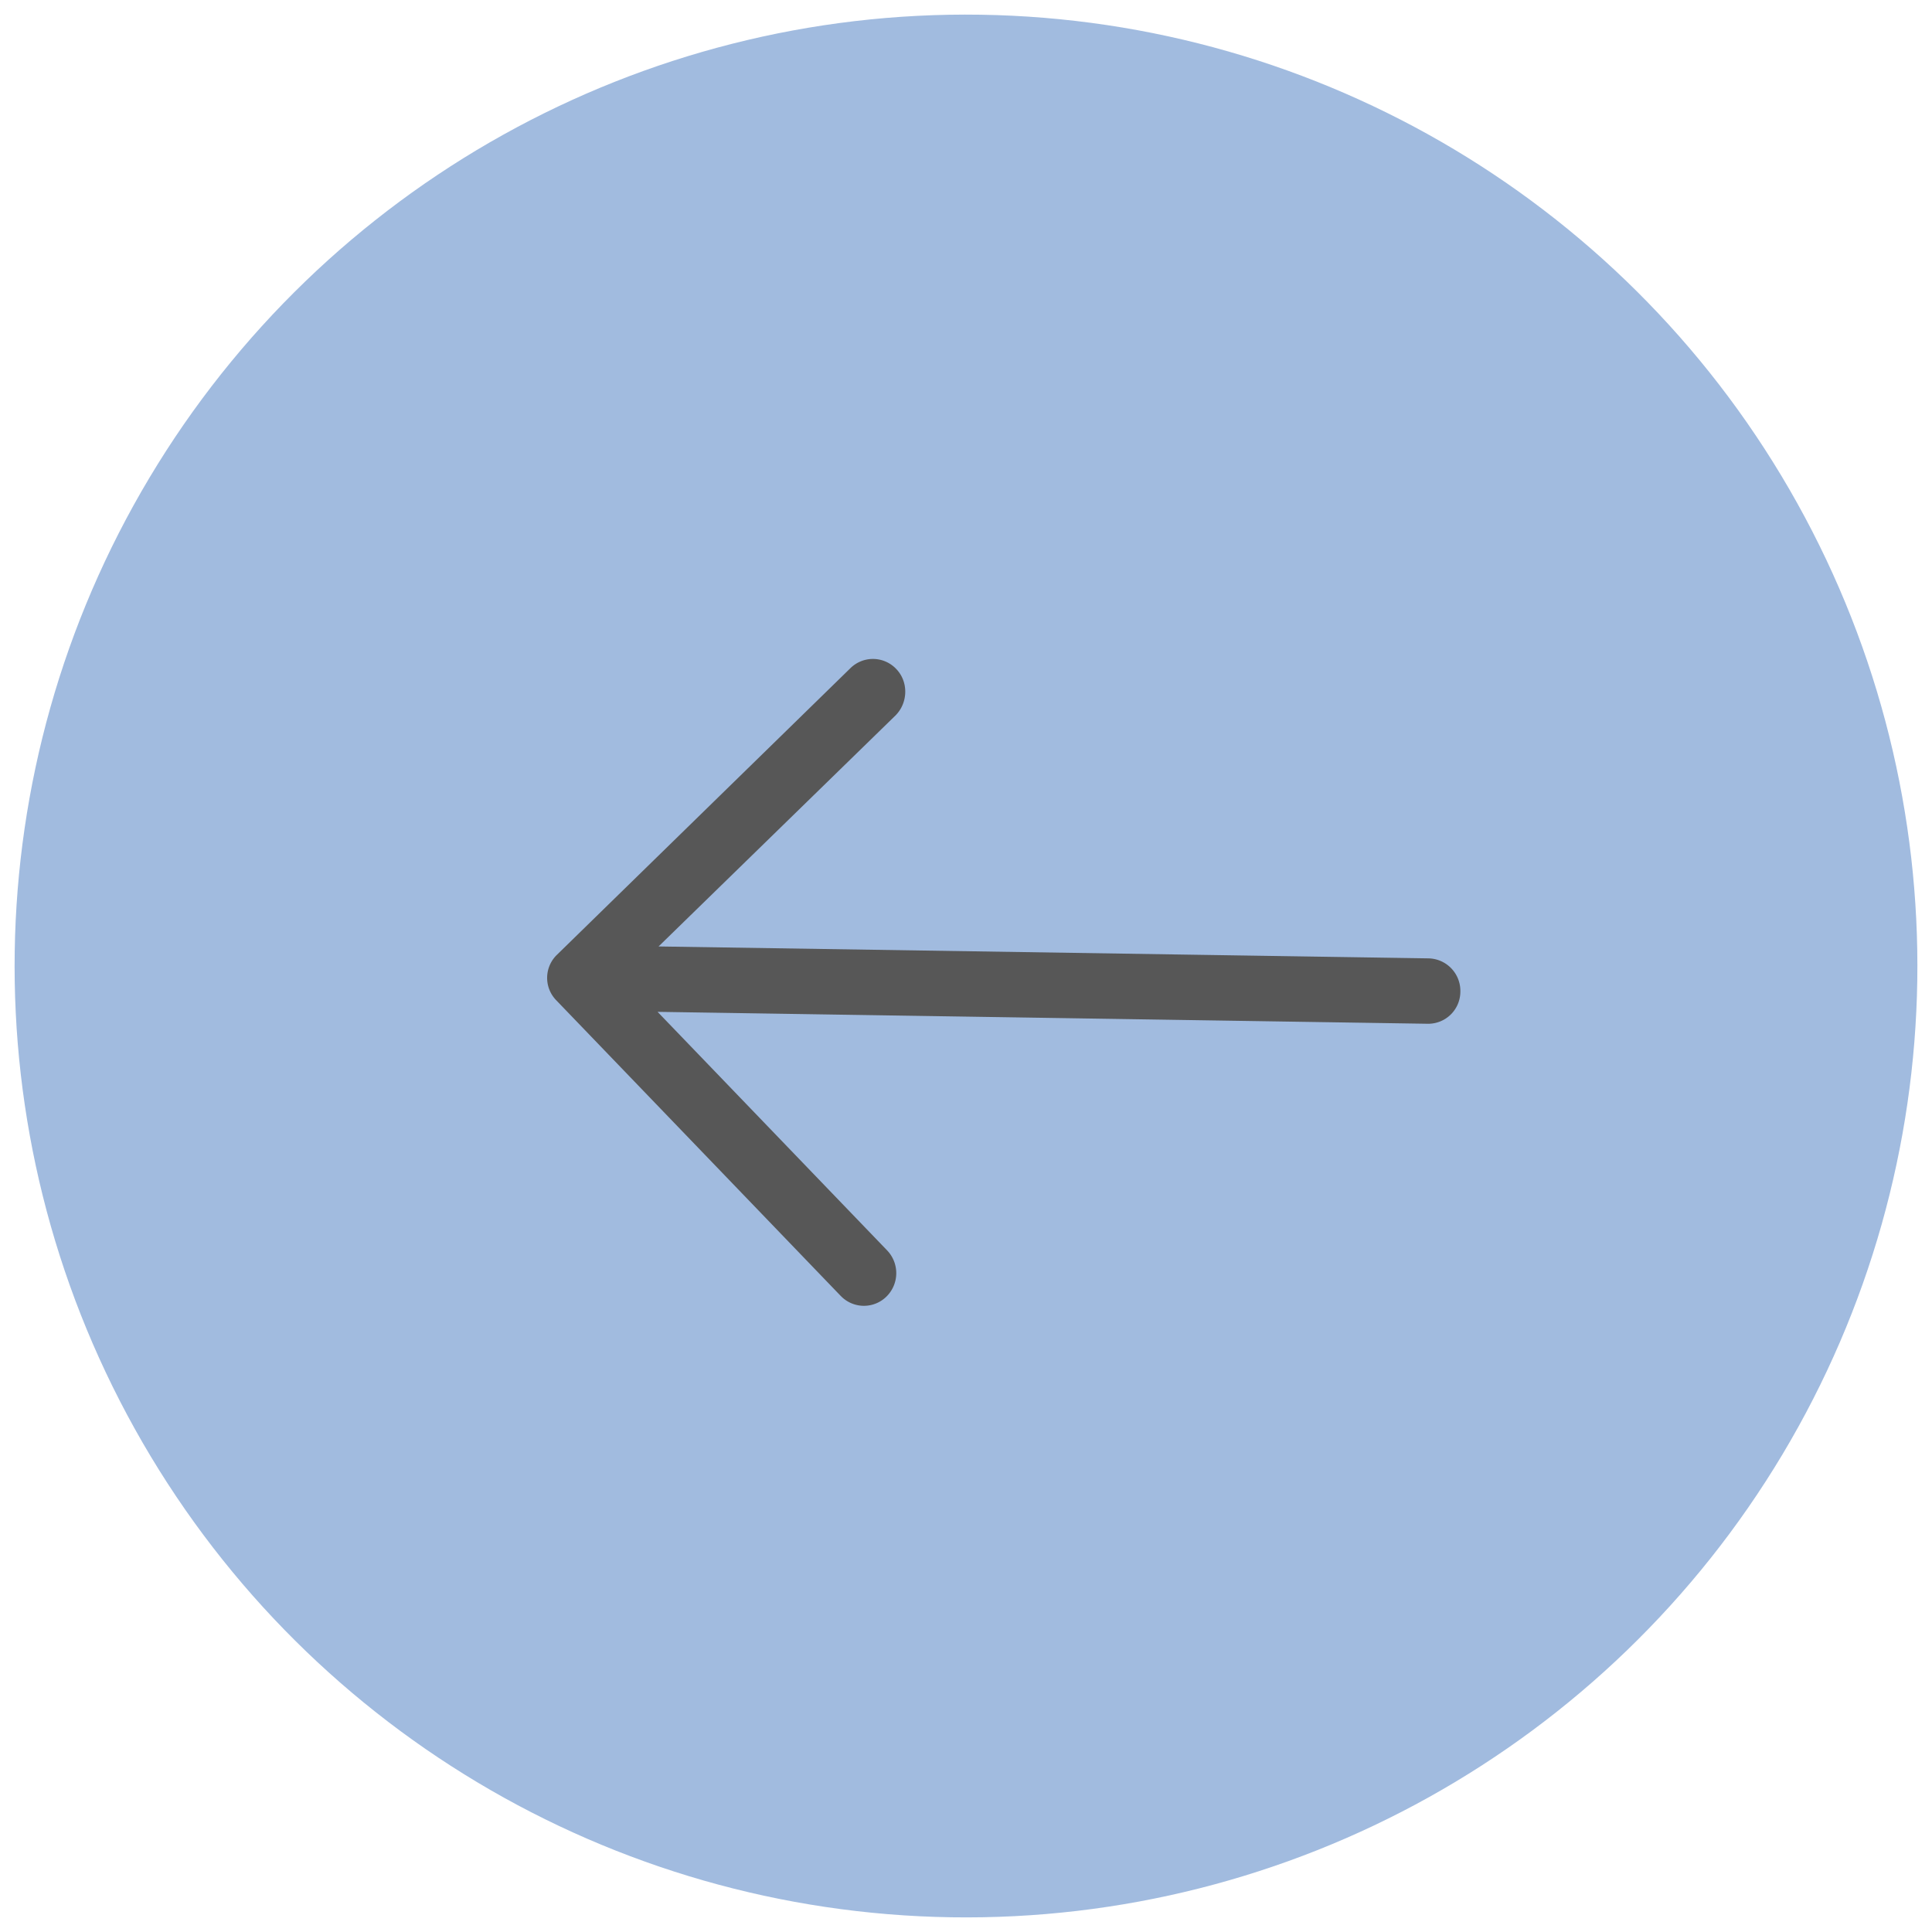 <svg viewBox="0 0 59 59" fill="none" xmlns="http://www.w3.org/2000/svg"><circle cx="29.5" cy="29.5" r="29.054" transform="rotate(90.886 29.5 29.5)" fill="#A1BBDF"/><path d="M25.67 39.57a.98.98 0 0 0 1.405.021 1.004 1.004 0 0 0 .021-1.401l-7.015-7.29 23.517.364a.983.983 0 0 0 .999-.977.994.994 0 0 0-.968-1.02l-23.517-.364 7.237-7.056c.386-.39.396-1.028.022-1.416a.98.98 0 0 0-1.405-.022l-8.952 8.743a.98.98 0 0 0-.021 1.401l8.676 9.017z" fill="#575757"/></svg>